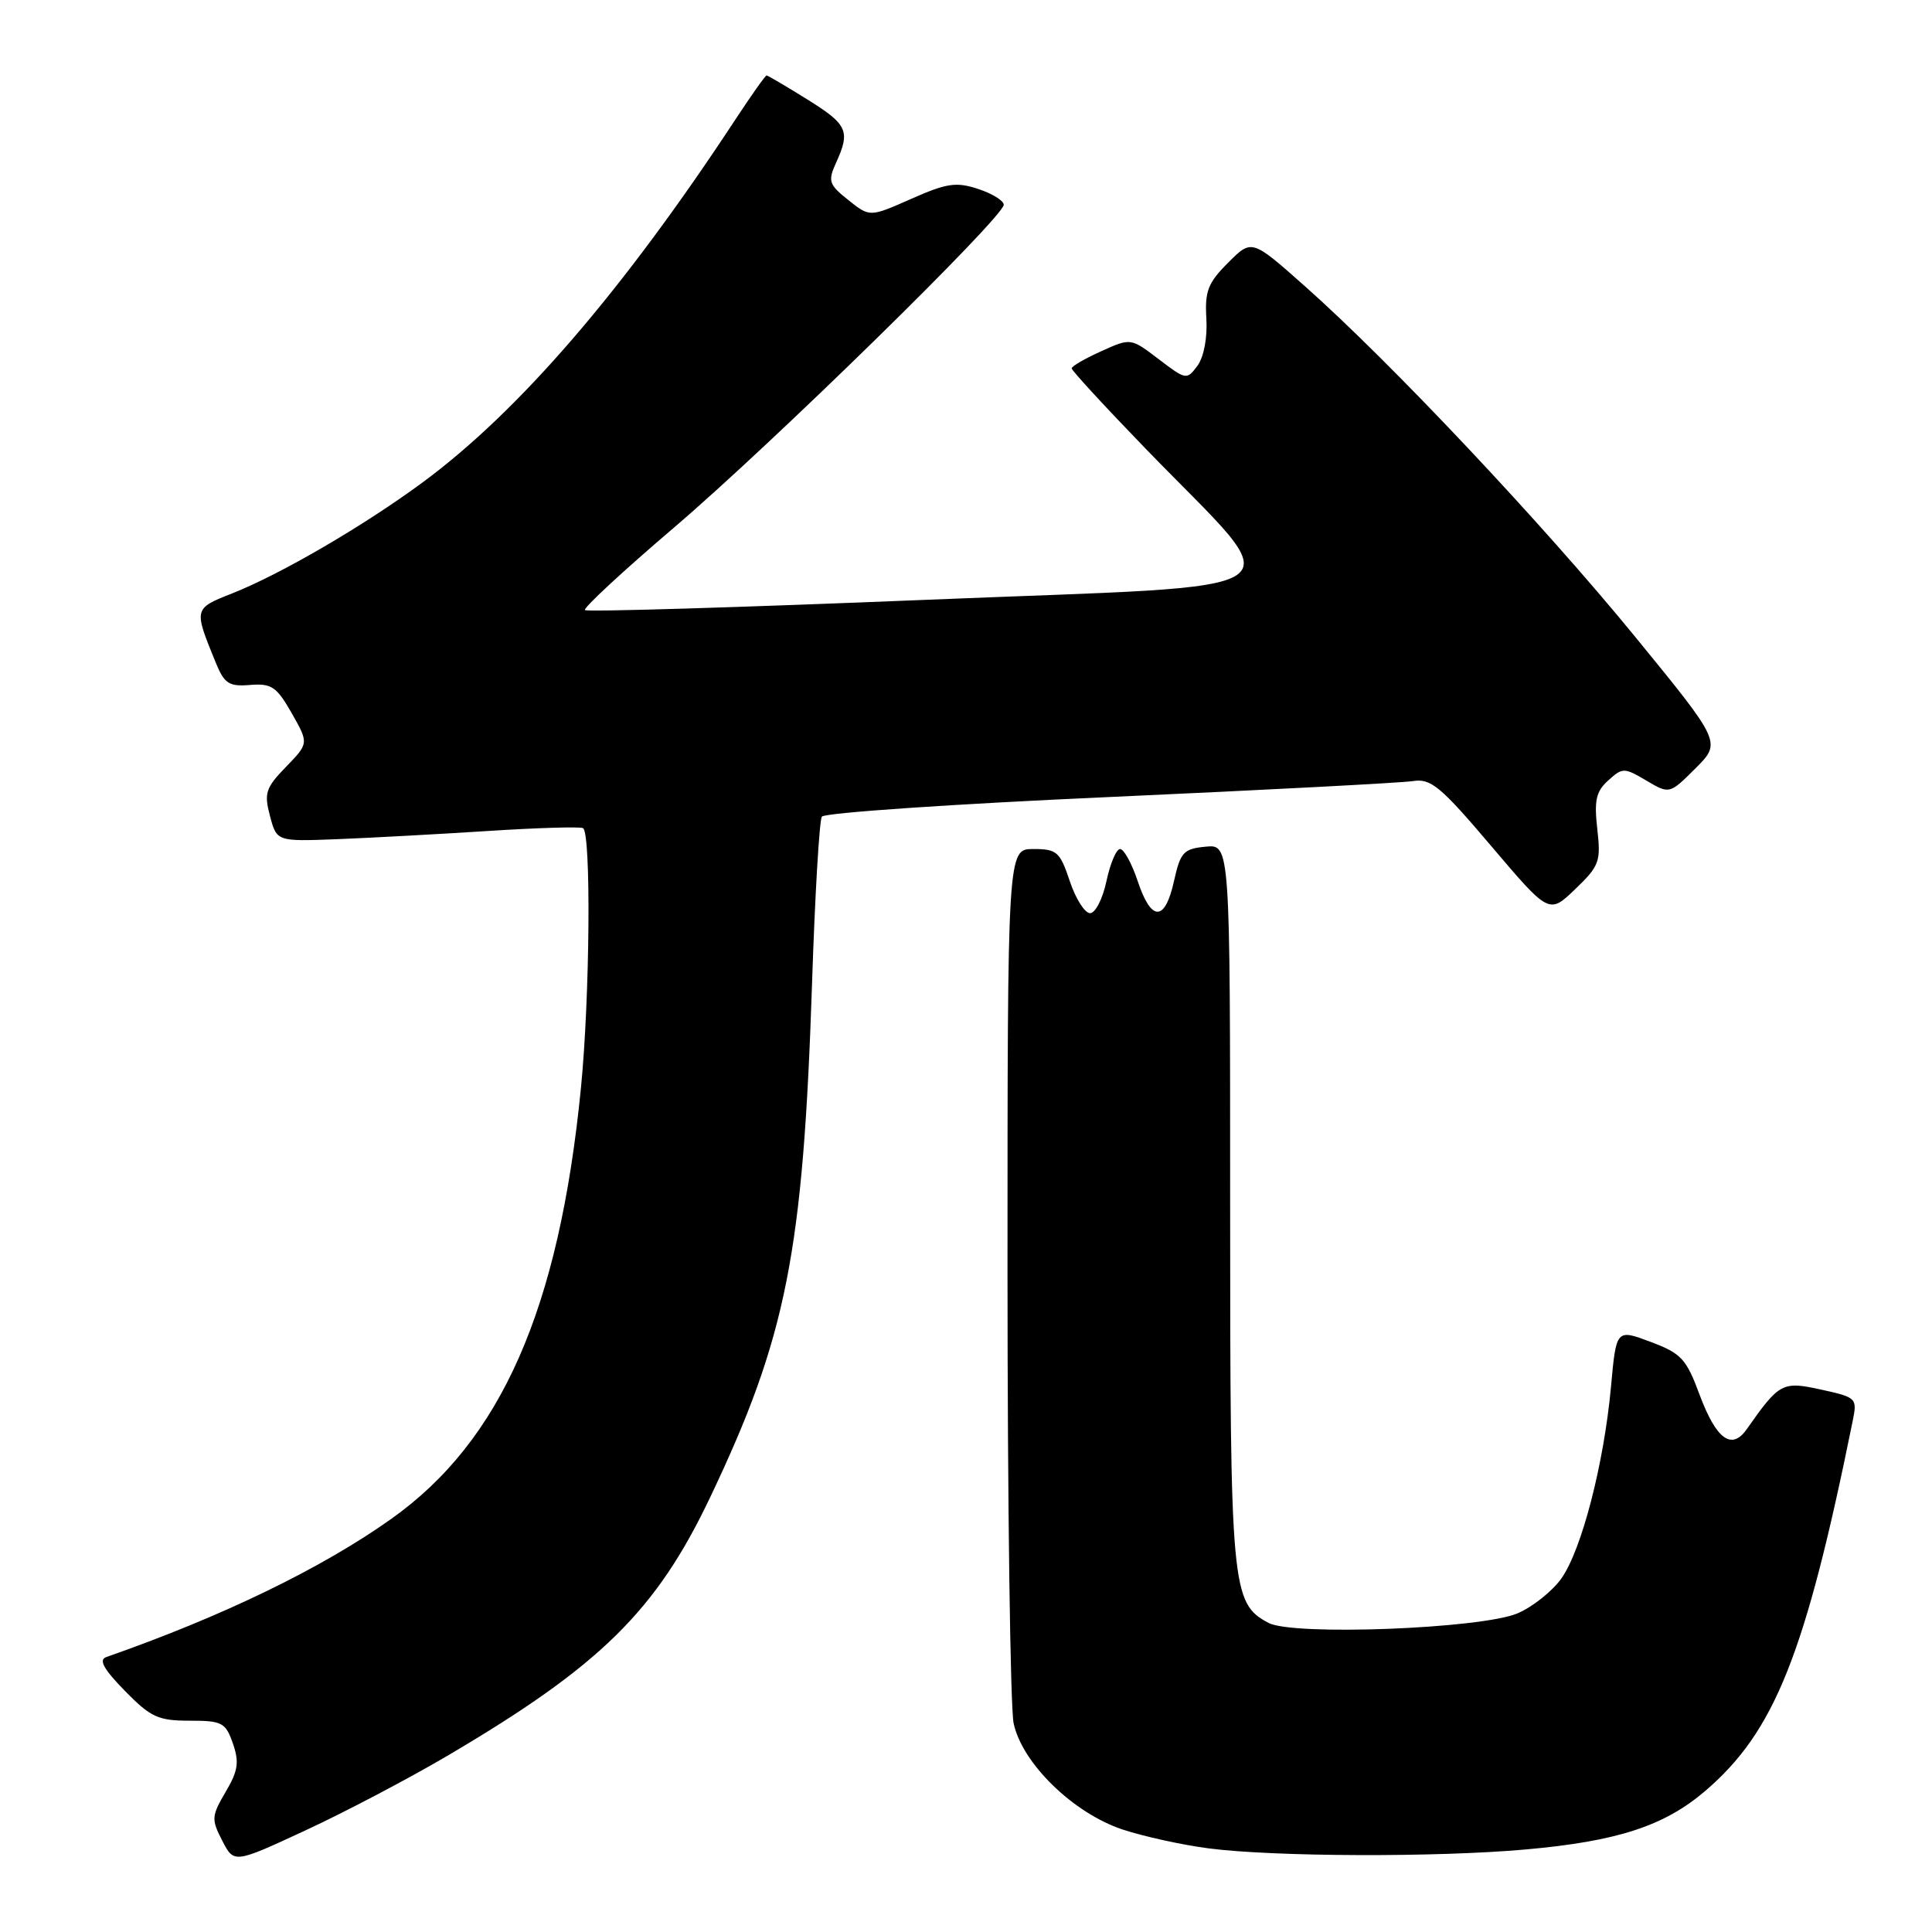 <?xml version="1.0" encoding="UTF-8" standalone="no"?>
<!DOCTYPE svg PUBLIC "-//W3C//DTD SVG 1.1//EN" "http://www.w3.org/Graphics/SVG/1.1/DTD/svg11.dtd" >
<svg xmlns="http://www.w3.org/2000/svg" xmlns:xlink="http://www.w3.org/1999/xlink" version="1.1" viewBox="0 0 256 256">
 <g >
 <path fill="currentColor"
d=" M 59.25 232.67 C 79.57 220.71 86.95 213.45 94.12 198.36 C 104.22 177.13 106.42 166.01 107.60 130.32 C 107.98 118.67 108.57 108.72 108.90 108.21 C 109.23 107.70 126.38 106.53 147.00 105.61 C 167.62 104.68 185.72 103.73 187.21 103.50 C 189.59 103.12 190.86 104.17 197.59 112.10 C 205.26 121.14 205.26 121.14 208.72 117.82 C 211.93 114.74 212.14 114.16 211.65 109.85 C 211.22 106.06 211.48 104.87 213.10 103.41 C 215.01 101.69 215.20 101.69 218.15 103.43 C 221.22 105.24 221.22 105.24 224.66 101.81 C 228.10 98.37 228.10 98.37 216.71 84.43 C 204.45 69.43 184.21 47.94 172.88 37.90 C 165.86 31.67 165.86 31.67 162.73 34.81 C 160.06 37.48 159.63 38.58 159.85 42.22 C 160.00 44.75 159.52 47.30 158.67 48.46 C 157.26 50.37 157.15 50.35 153.53 47.59 C 149.83 44.77 149.83 44.77 145.92 46.54 C 143.76 47.51 142.00 48.53 142.00 48.81 C 142.00 49.09 146.39 53.86 151.76 59.41 C 171.21 79.51 174.29 77.36 122.93 79.47 C 98.21 80.48 77.77 81.10 77.51 80.84 C 77.25 80.58 82.54 75.68 89.27 69.94 C 102.22 58.90 133.00 28.76 133.00 27.13 C 133.00 26.59 131.48 25.65 129.62 25.04 C 126.71 24.08 125.46 24.26 120.74 26.35 C 115.25 28.78 115.25 28.78 112.41 26.51 C 109.82 24.45 109.68 24.00 110.78 21.57 C 112.71 17.35 112.31 16.49 106.93 13.15 C 104.15 11.42 101.74 10.00 101.58 10.00 C 101.41 10.00 99.58 12.59 97.50 15.75 C 82.55 38.51 68.78 54.49 56.00 63.92 C 48.17 69.69 37.23 76.07 30.76 78.63 C 25.65 80.65 25.66 80.63 28.57 87.76 C 29.73 90.60 30.33 90.99 33.14 90.76 C 35.98 90.53 36.65 90.99 38.65 94.49 C 40.92 98.49 40.92 98.49 37.90 101.61 C 35.20 104.39 34.97 105.09 35.77 108.11 C 36.67 111.50 36.67 111.50 44.58 111.20 C 48.94 111.03 57.90 110.54 64.50 110.12 C 71.10 109.69 76.84 109.52 77.25 109.73 C 78.34 110.29 78.17 132.08 76.98 144.14 C 74.09 173.47 66.40 190.94 51.83 201.27 C 42.60 207.83 29.46 214.19 14.08 219.57 C 13.05 219.93 13.73 221.17 16.53 224.03 C 19.96 227.54 20.95 228.00 25.11 228.00 C 29.43 228.00 29.89 228.24 30.86 231.02 C 31.72 233.51 31.55 234.64 29.89 237.45 C 28.02 240.64 27.99 241.07 29.45 243.90 C 31.01 246.93 31.01 246.93 40.51 242.52 C 45.73 240.10 54.17 235.66 59.25 232.67 Z  M 202.20 245.06 C 214.30 243.98 220.53 241.95 225.94 237.32 C 235.15 229.44 239.22 219.24 245.48 188.34 C 246.11 185.25 246.03 185.17 241.31 184.13 C 236.18 183.00 235.78 183.21 231.45 189.38 C 229.45 192.22 227.41 190.72 225.21 184.82 C 223.44 180.04 222.78 179.33 218.70 177.80 C 214.16 176.10 214.16 176.10 213.46 183.80 C 212.52 194.00 209.57 205.39 206.88 209.17 C 205.68 210.85 203.08 212.92 201.10 213.77 C 196.32 215.82 171.33 216.78 168.08 215.04 C 163.17 212.42 163.00 210.55 163.00 159.47 C 163.00 111.87 163.00 111.87 159.75 112.19 C 156.82 112.47 156.41 112.92 155.56 116.75 C 154.36 122.16 152.55 122.16 150.75 116.75 C 149.97 114.41 148.92 112.50 148.42 112.50 C 147.92 112.50 147.11 114.41 146.61 116.75 C 146.12 119.09 145.14 121.00 144.44 121.00 C 143.74 121.00 142.53 119.09 141.75 116.75 C 140.45 112.86 140.05 112.50 136.92 112.50 C 133.50 112.50 133.50 112.50 133.50 168.50 C 133.50 199.30 133.87 226.23 134.31 228.34 C 135.43 233.64 142.20 240.24 148.75 242.42 C 151.54 243.34 156.67 244.47 160.16 244.92 C 168.80 246.04 190.41 246.12 202.20 245.06 Z "/>
</g>
</svg>
